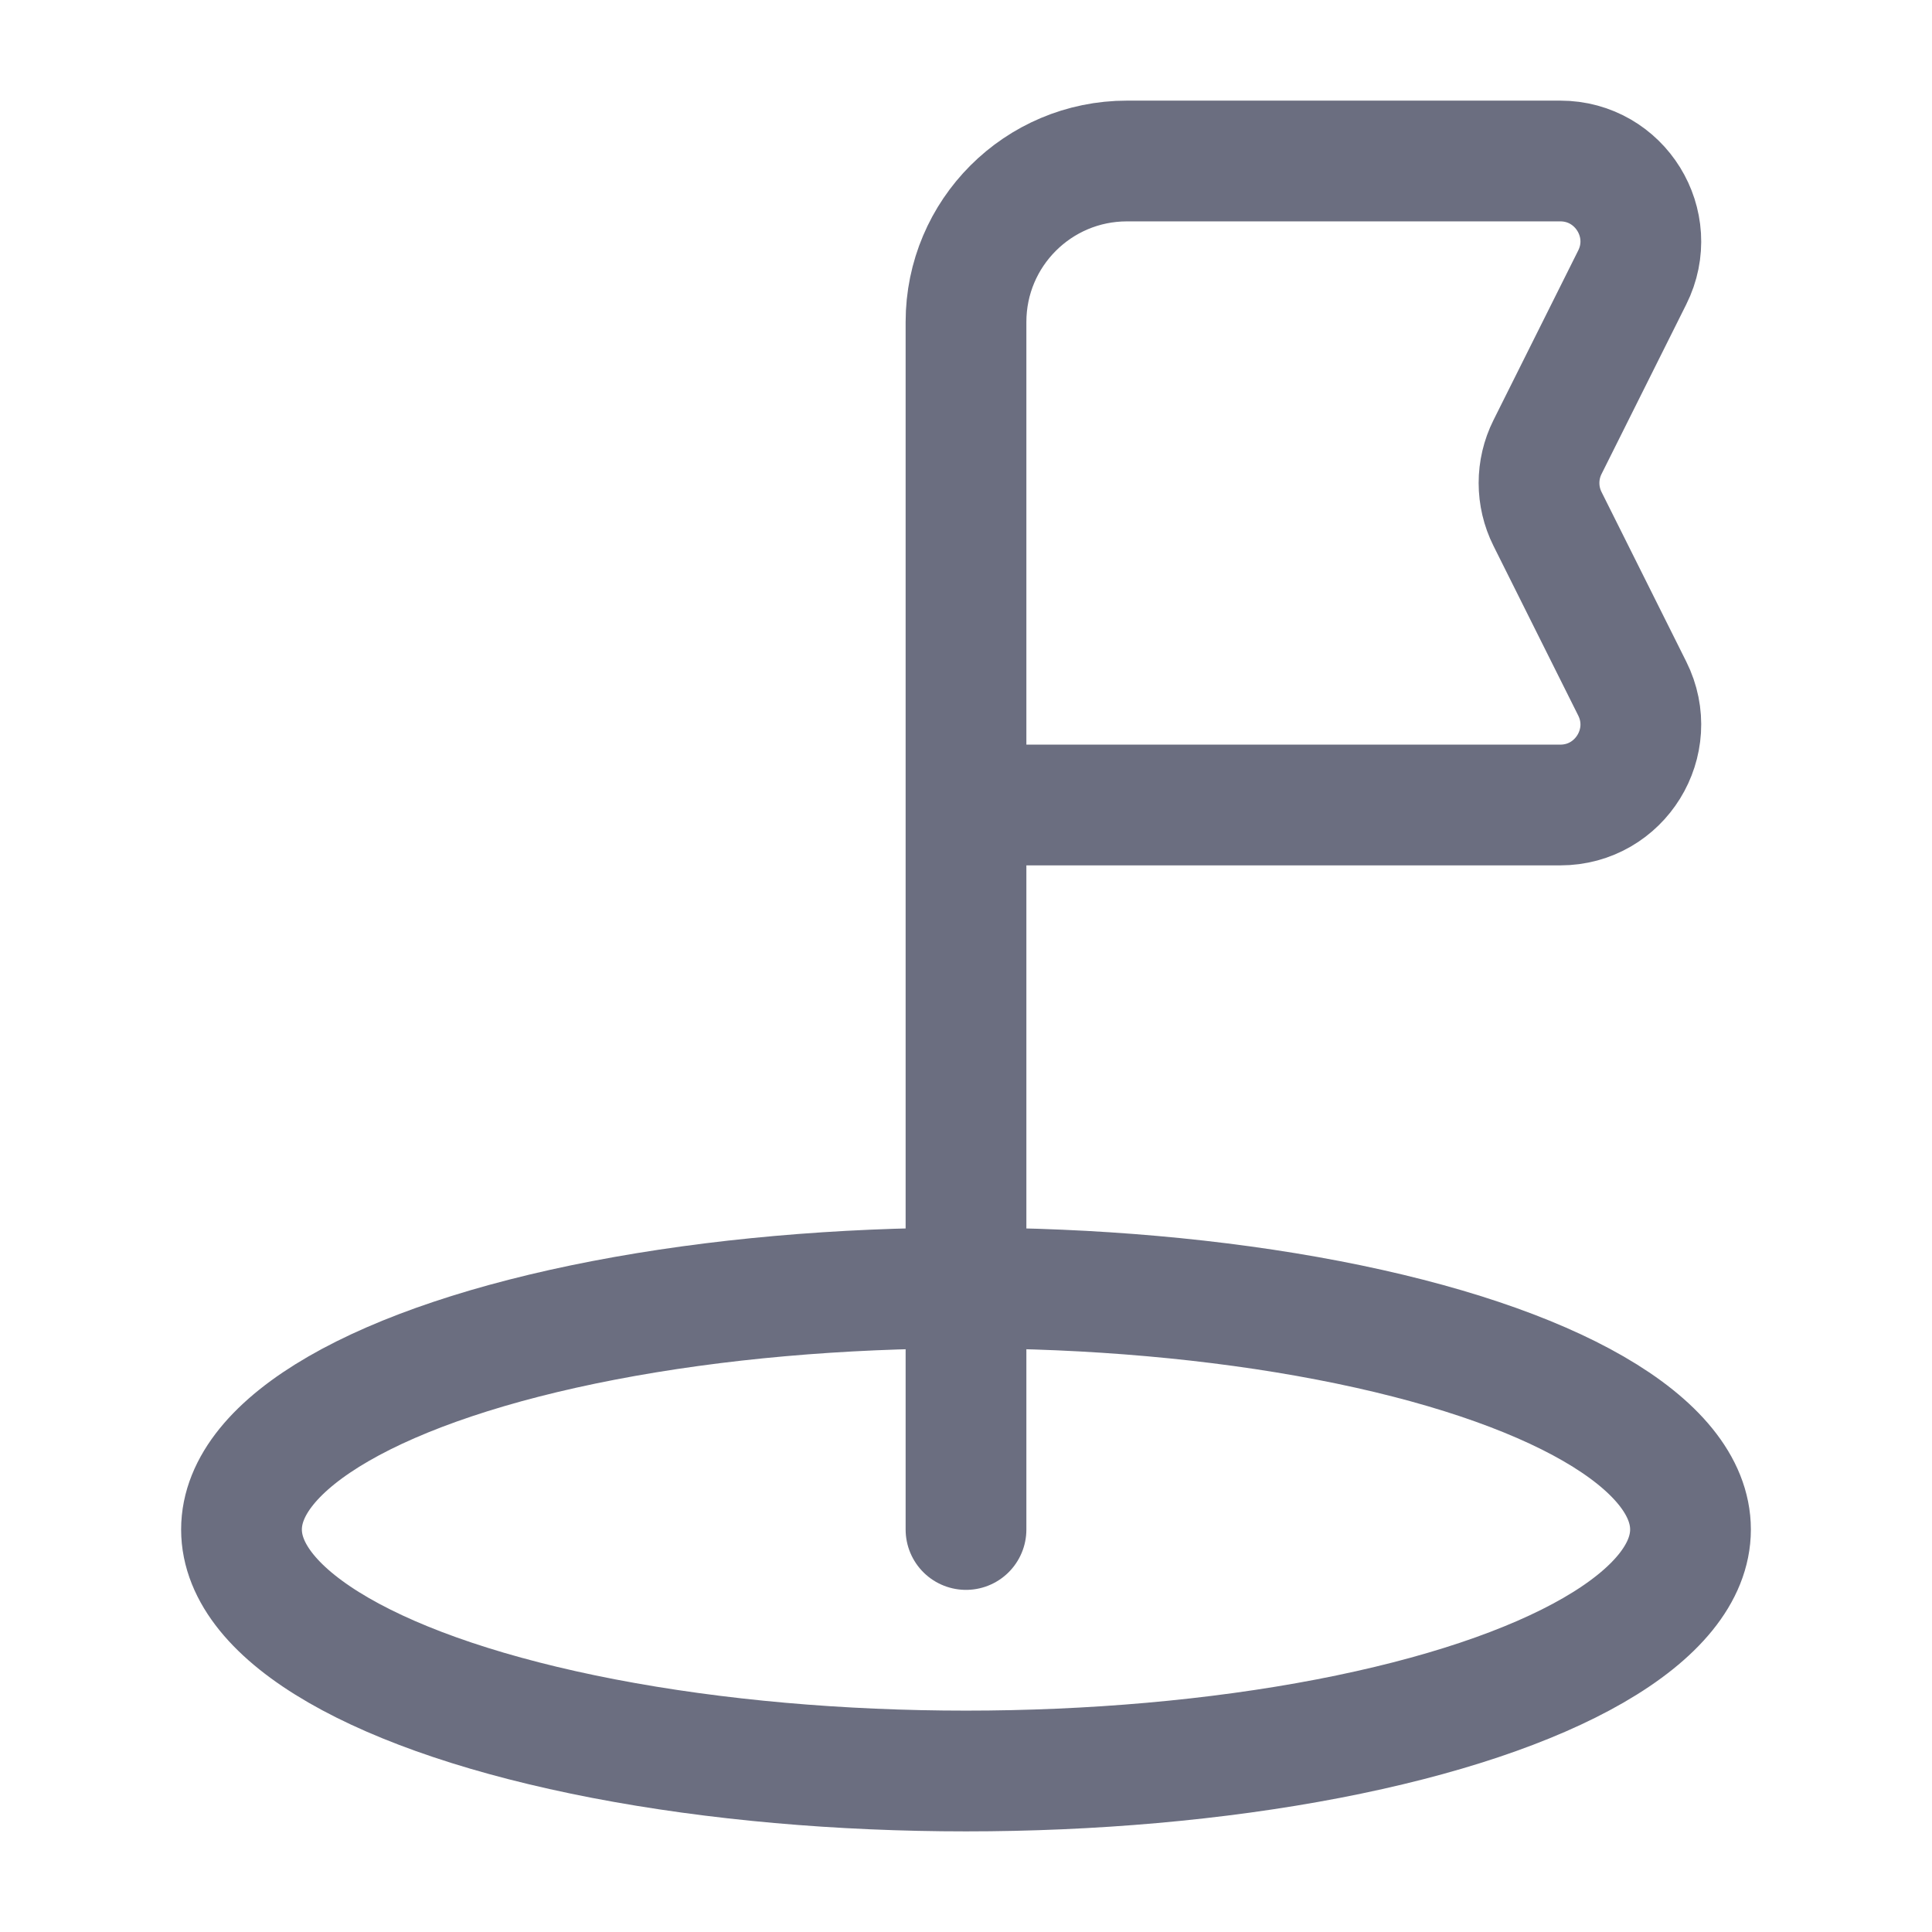 <svg width="24" height="24" viewBox="0 0 24 24" fill="none" xmlns="http://www.w3.org/2000/svg">
<ellipse cx="12" cy="19" rx="9" ry="3" stroke="#6B6E80" stroke-width="1.5"/>
<path d="M12 19V10M12 10V4C12 2.895 12.895 2 14 2H19.382C20.125 2 20.609 2.782 20.276 3.447L19.224 5.553C19.083 5.834 19.083 6.166 19.224 6.447L20.276 8.553C20.609 9.218 20.125 10 19.382 10H12Z" stroke="#6B6E80" stroke-width="1.5" stroke-linecap="round"/>
</svg>
